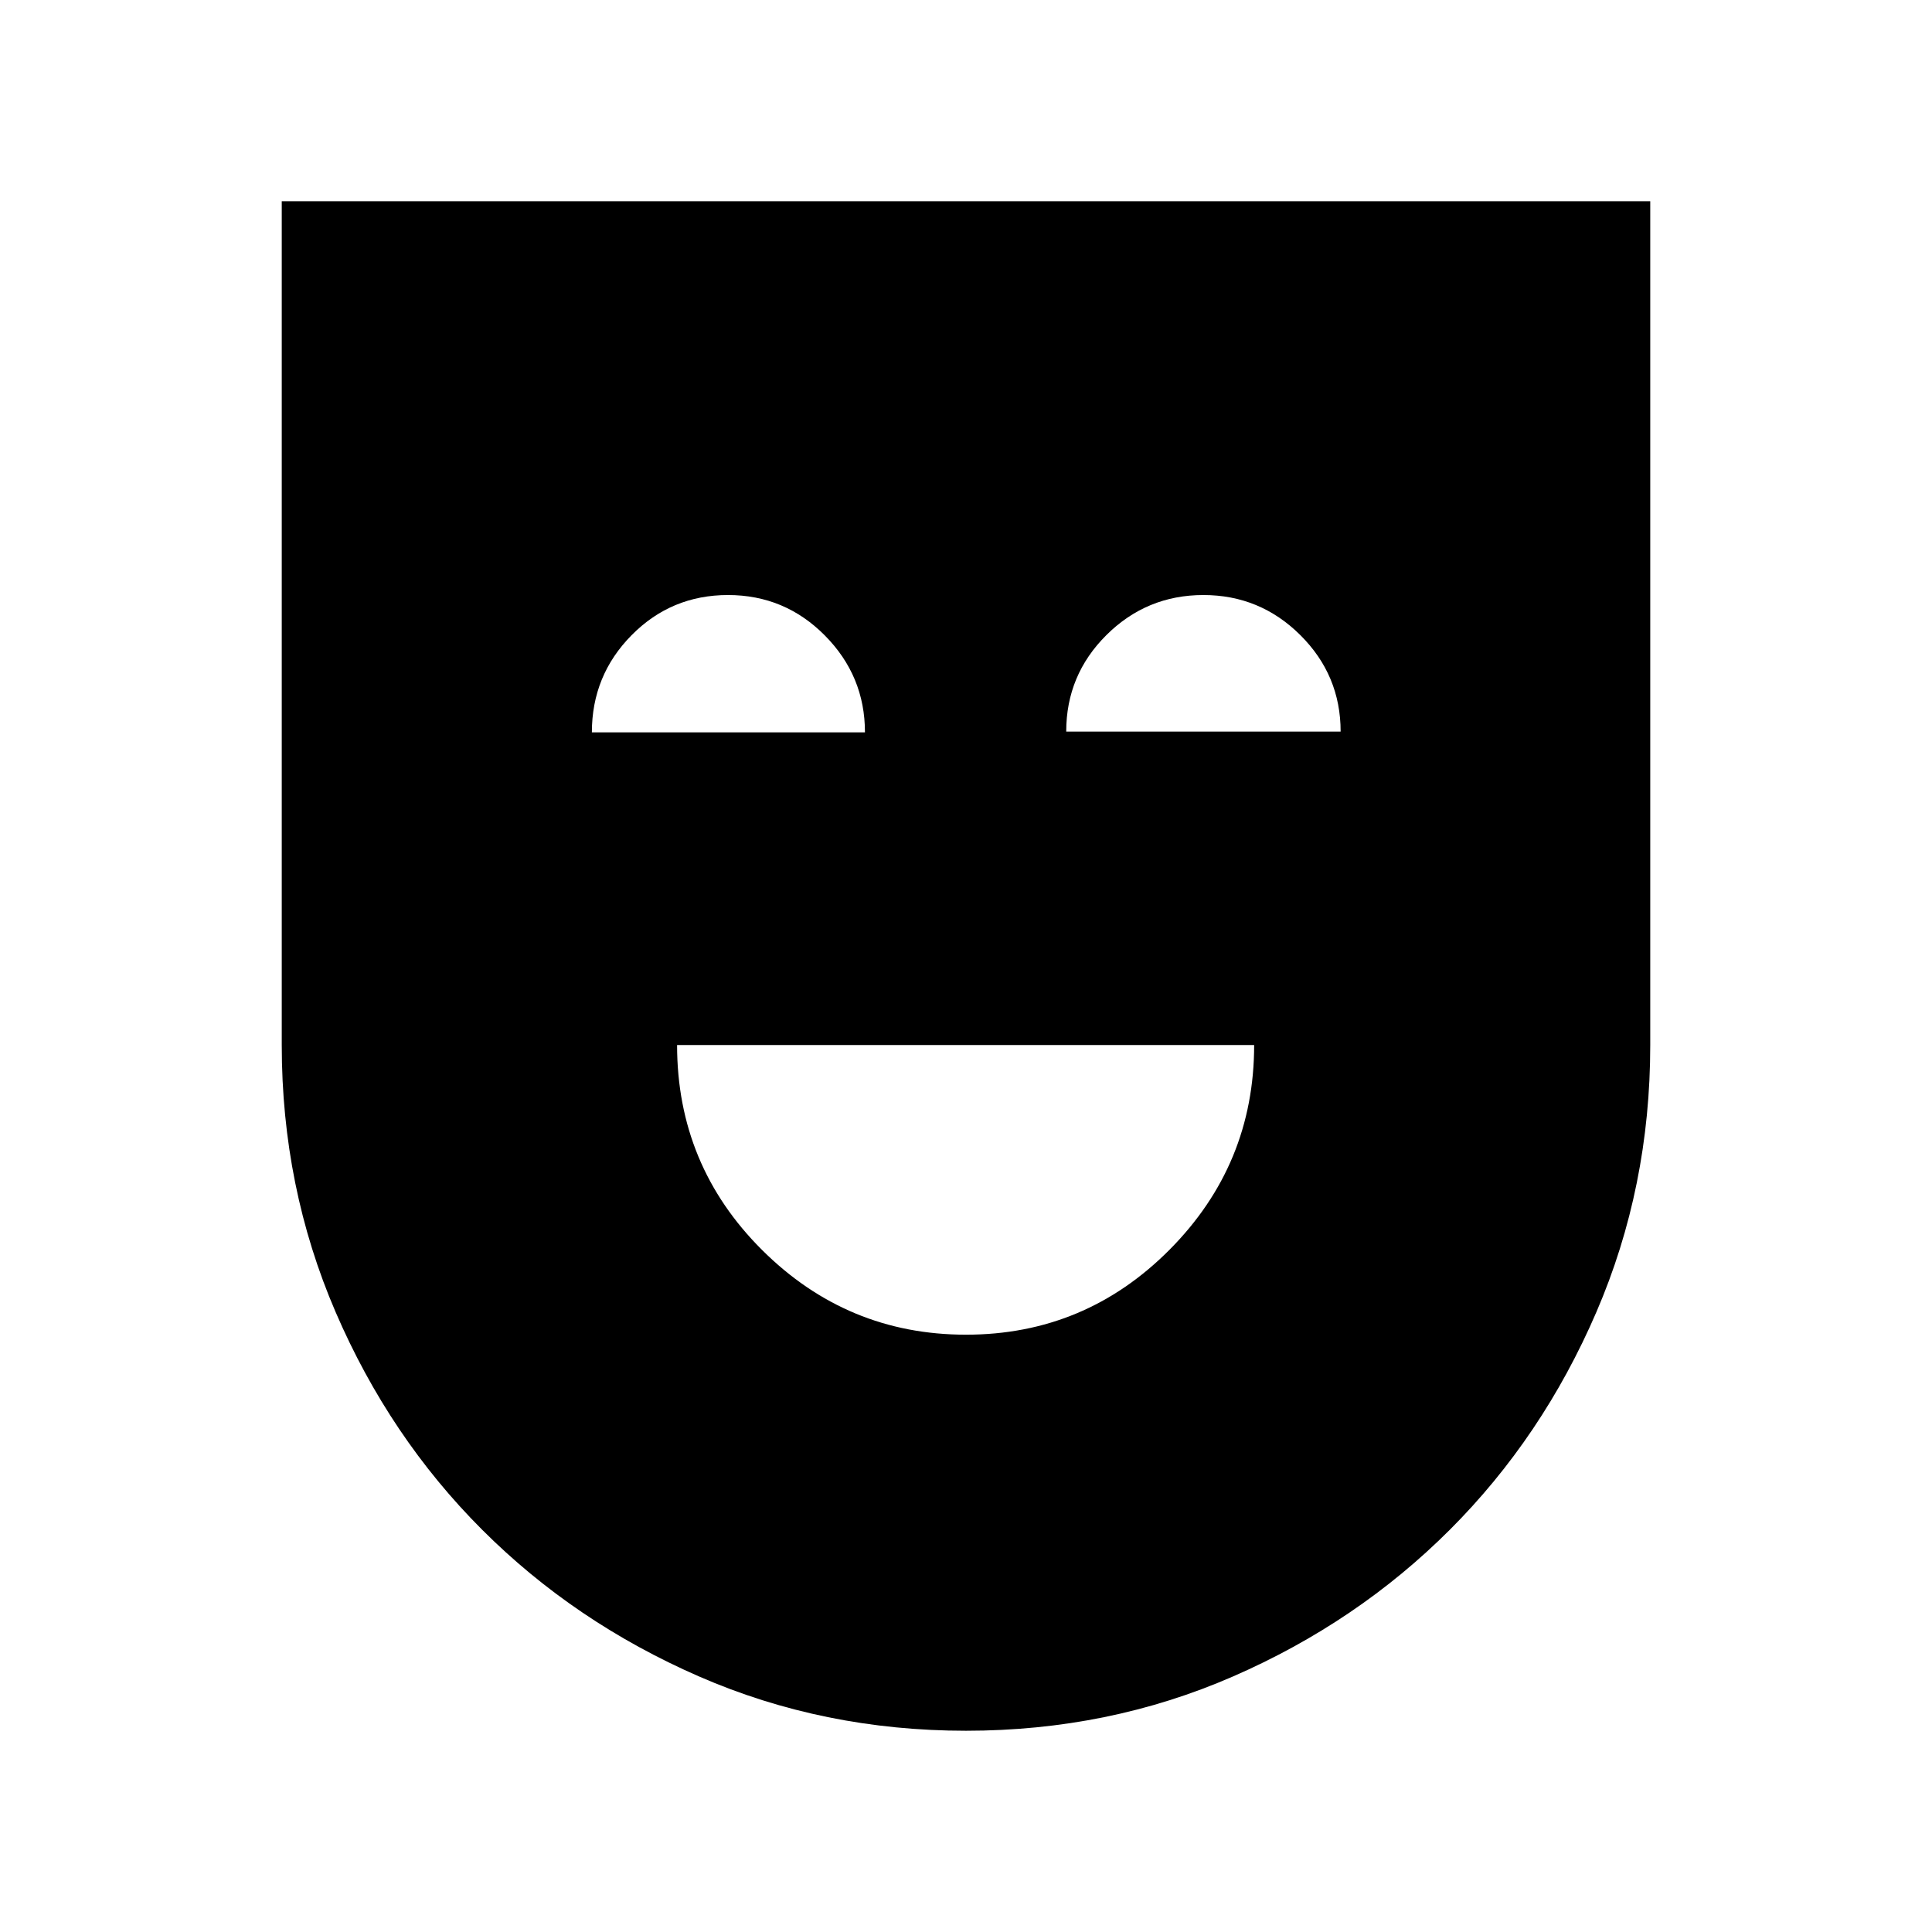 <svg xmlns="http://www.w3.org/2000/svg" height="40" viewBox="0 -960 960 960" width="40"><path d="M480-296.8q59.22 0 101.2-42.28 41.98-42.29 41.98-101.66H336.44q0 59.79 42.25 101.87Q420.95-296.8 480-296.8Zm.02 196.8q-70.79 0-132.63-26.96-61.85-26.96-107.85-72.96-46-46-72.77-108.11Q140-370.13 140-440.74V-860h680v419.26q0 70.61-26.77 132.71-26.77 62.11-72.77 108.11t-107.82 72.96Q550.81-100 480.02-100ZM294.1-596.1h135.69q0-28.03-19.92-48.13t-48.13-20.1q-28.2 0-47.92 19.97-19.72 19.98-19.72 48.26Zm235.7-.39h136.35q0-28.02-20.02-47.93-20.03-19.91-48.15-19.91-28.18 0-48.18 19.86t-20 47.98Z"/></svg>